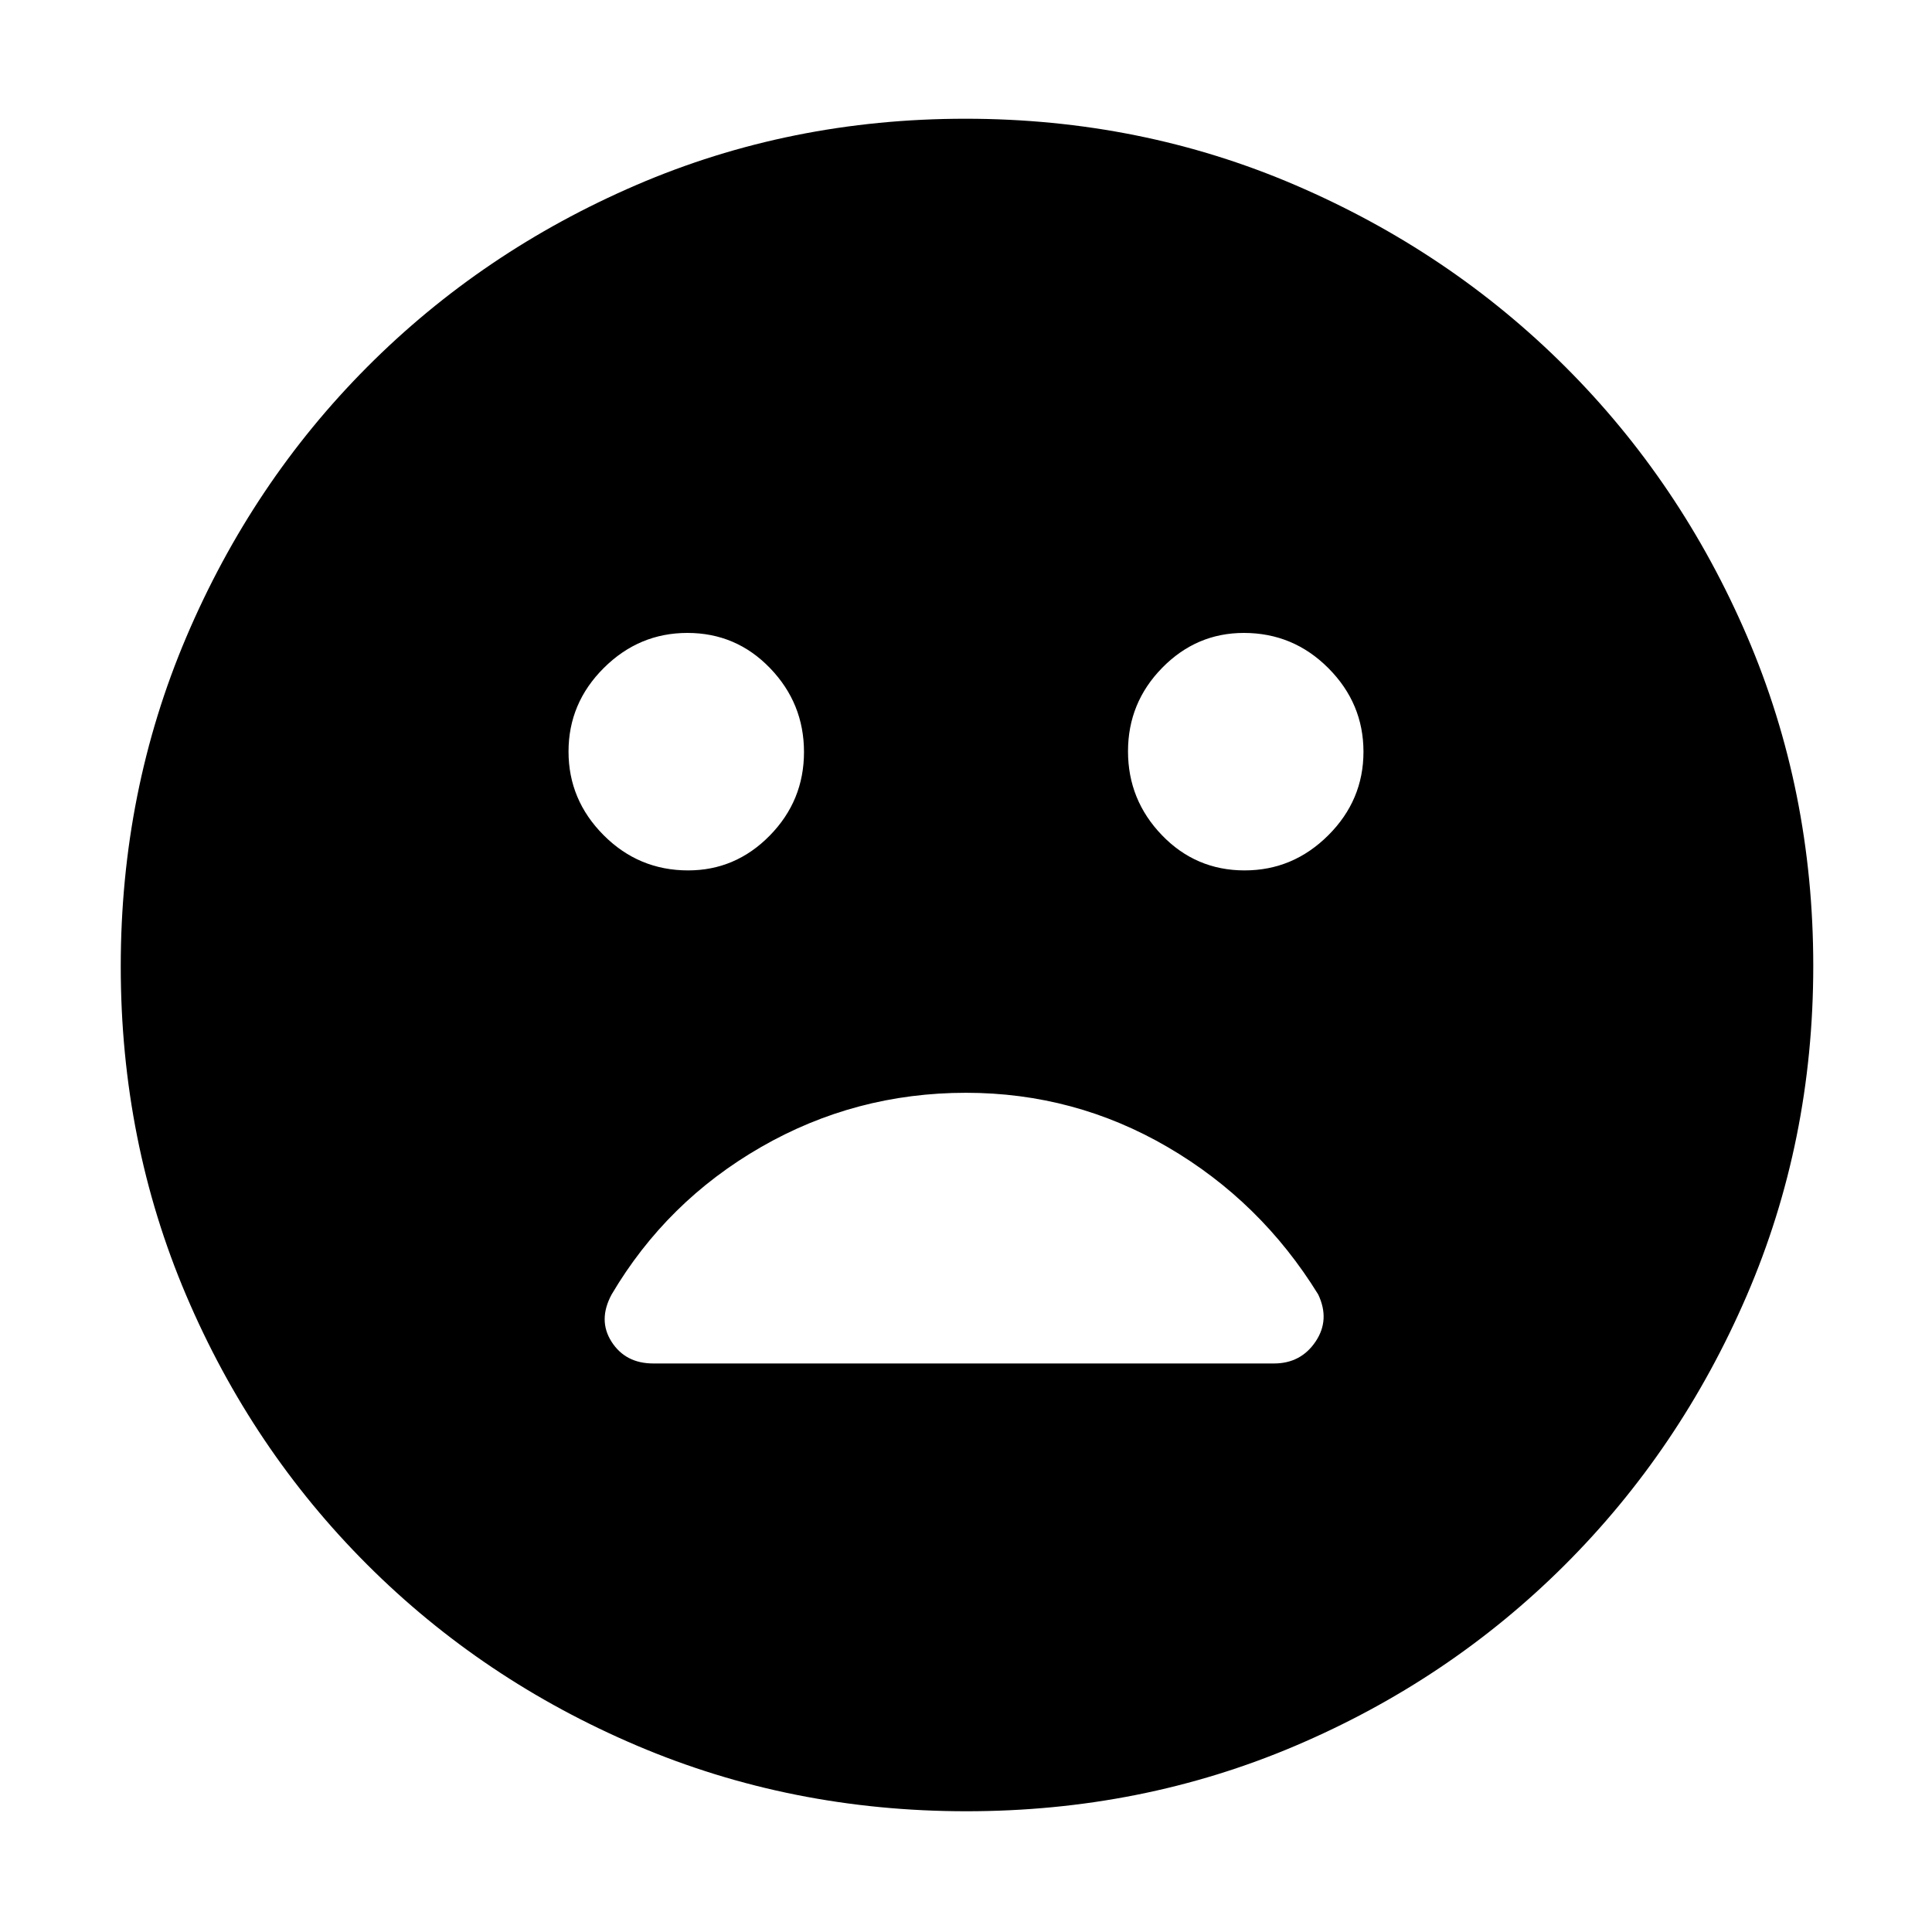 <svg xmlns="http://www.w3.org/2000/svg" height="48" viewBox="0 -960 960 960" width="48"><path d="M618.44-527.5q24.06 0 41.56-17.44 17.5-17.44 17.5-41.5T660.06-628q-17.44-17.5-42-17.5-23.56 0-40.56 17.32-17 17.33-17 41.5 0 24.18 16.86 41.68t41.08 17.5Zm-276.5 0q23.56 0 40.56-17.32 17-17.33 17-41.5 0-24.18-16.86-41.68t-41.08-17.5q-24.06 0-41.56 17.44-17.5 17.44-17.5 41.5T299.94-545q17.44 17.5 42 17.5ZM480.2-60q-87.11 0-163.77-32.63-76.67-32.63-134.05-90Q125-240 92.5-316.39 60-392.77 60-479.8q0-87.11 32.63-163.77 32.63-76.67 89.84-134.1 57.22-57.44 133.67-90.38Q392.6-901 479.71-901q87.2 0 163.98 33 76.78 33 134.14 90.29 57.36 57.29 90.27 133.85 32.9 76.57 32.9 163.8 0 87.24-33.08 163.89-33.08 76.65-90.5 133.91Q720-125 643.61-92.5 567.23-60 480.2-60Zm-.2-357q-55 0-101.9 27-46.91 27-74.18 73.2-6.92 12.8-.01 23.55t20.72 10.75h308.4q13.33 0 20.65-10.84Q661-304.19 655-316.8 626.5-363 580.25-390 533.99-417 480-417Z"/></svg>